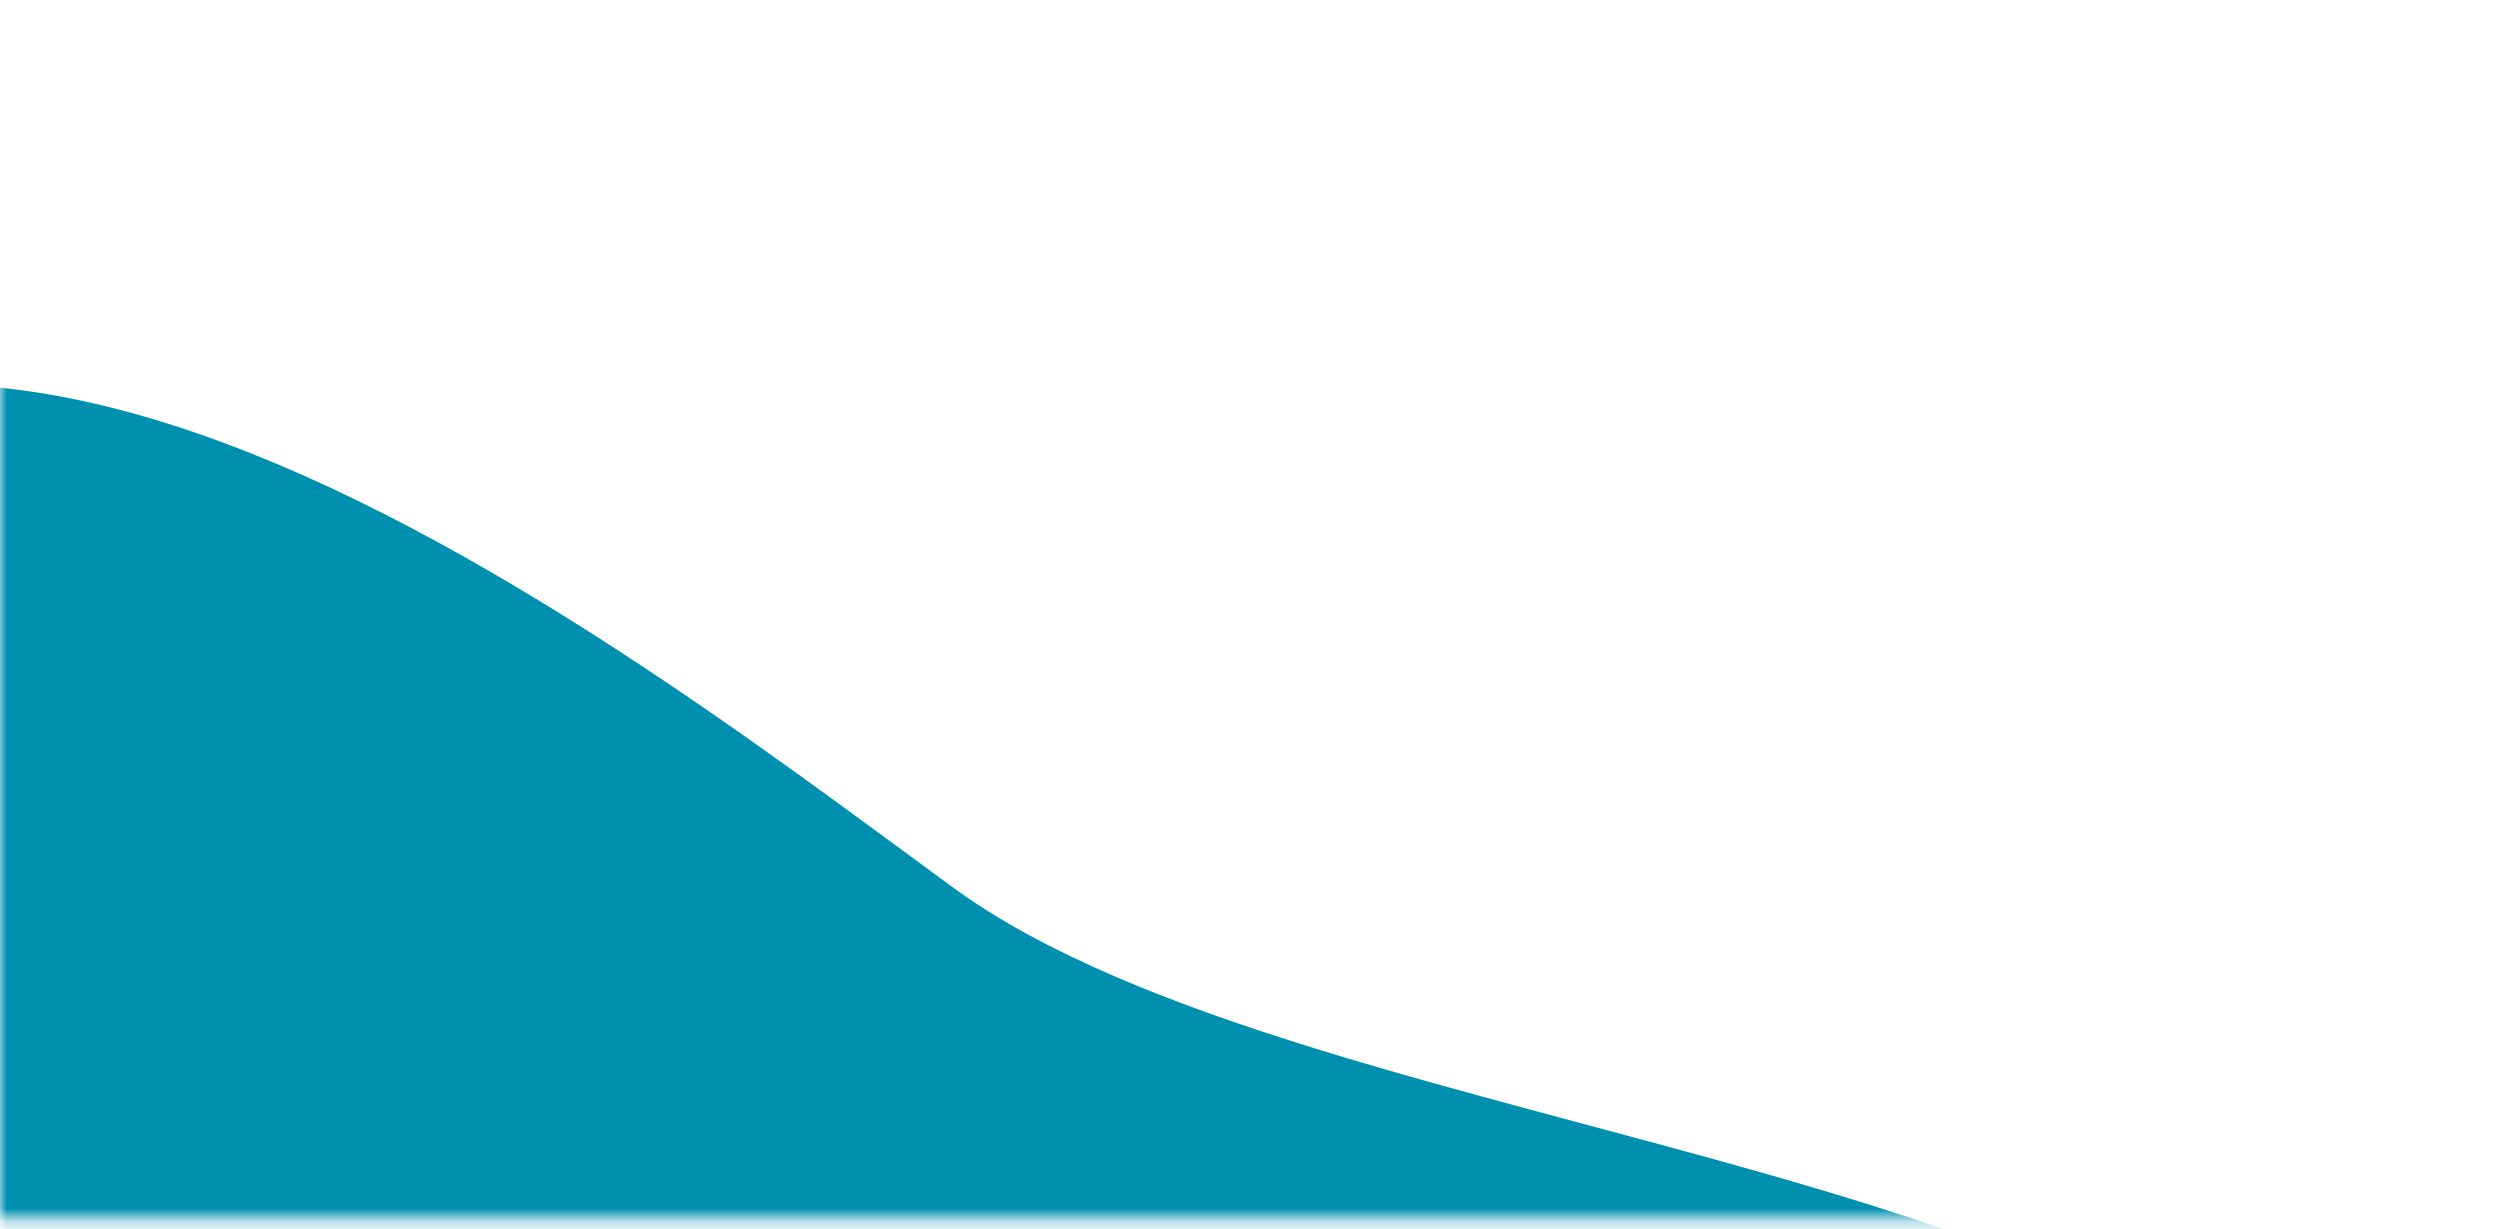 <svg width="179" height="88" viewBox="0 0 179 88" fill="none" xmlns="http://www.w3.org/2000/svg">
<mask id="mask0_2_78" style="mask-type:luminance" maskUnits="userSpaceOnUse" x="0" y="0" width="179" height="88">
<path fill-rule="evenodd" clip-rule="evenodd" d="M0 0.405H178.035V87.25H0V0.405Z" fill="white"/>
</mask>
<g mask="url(#mask0_2_78)">
<path d="M118.993 151.073C150.514 156.349 178.386 142.325 170.913 112.562C163.439 82.799 94.462 82.755 68.172 63.5C41.883 44.244 -14.17 0.414 -36.943 51.234C-59.715 102.055 -45.691 151.513 -0.146 152.173C45.4 152.832 118.993 151.073 118.993 151.073Z" fill="#0090AF"/>
</g>
</svg>
